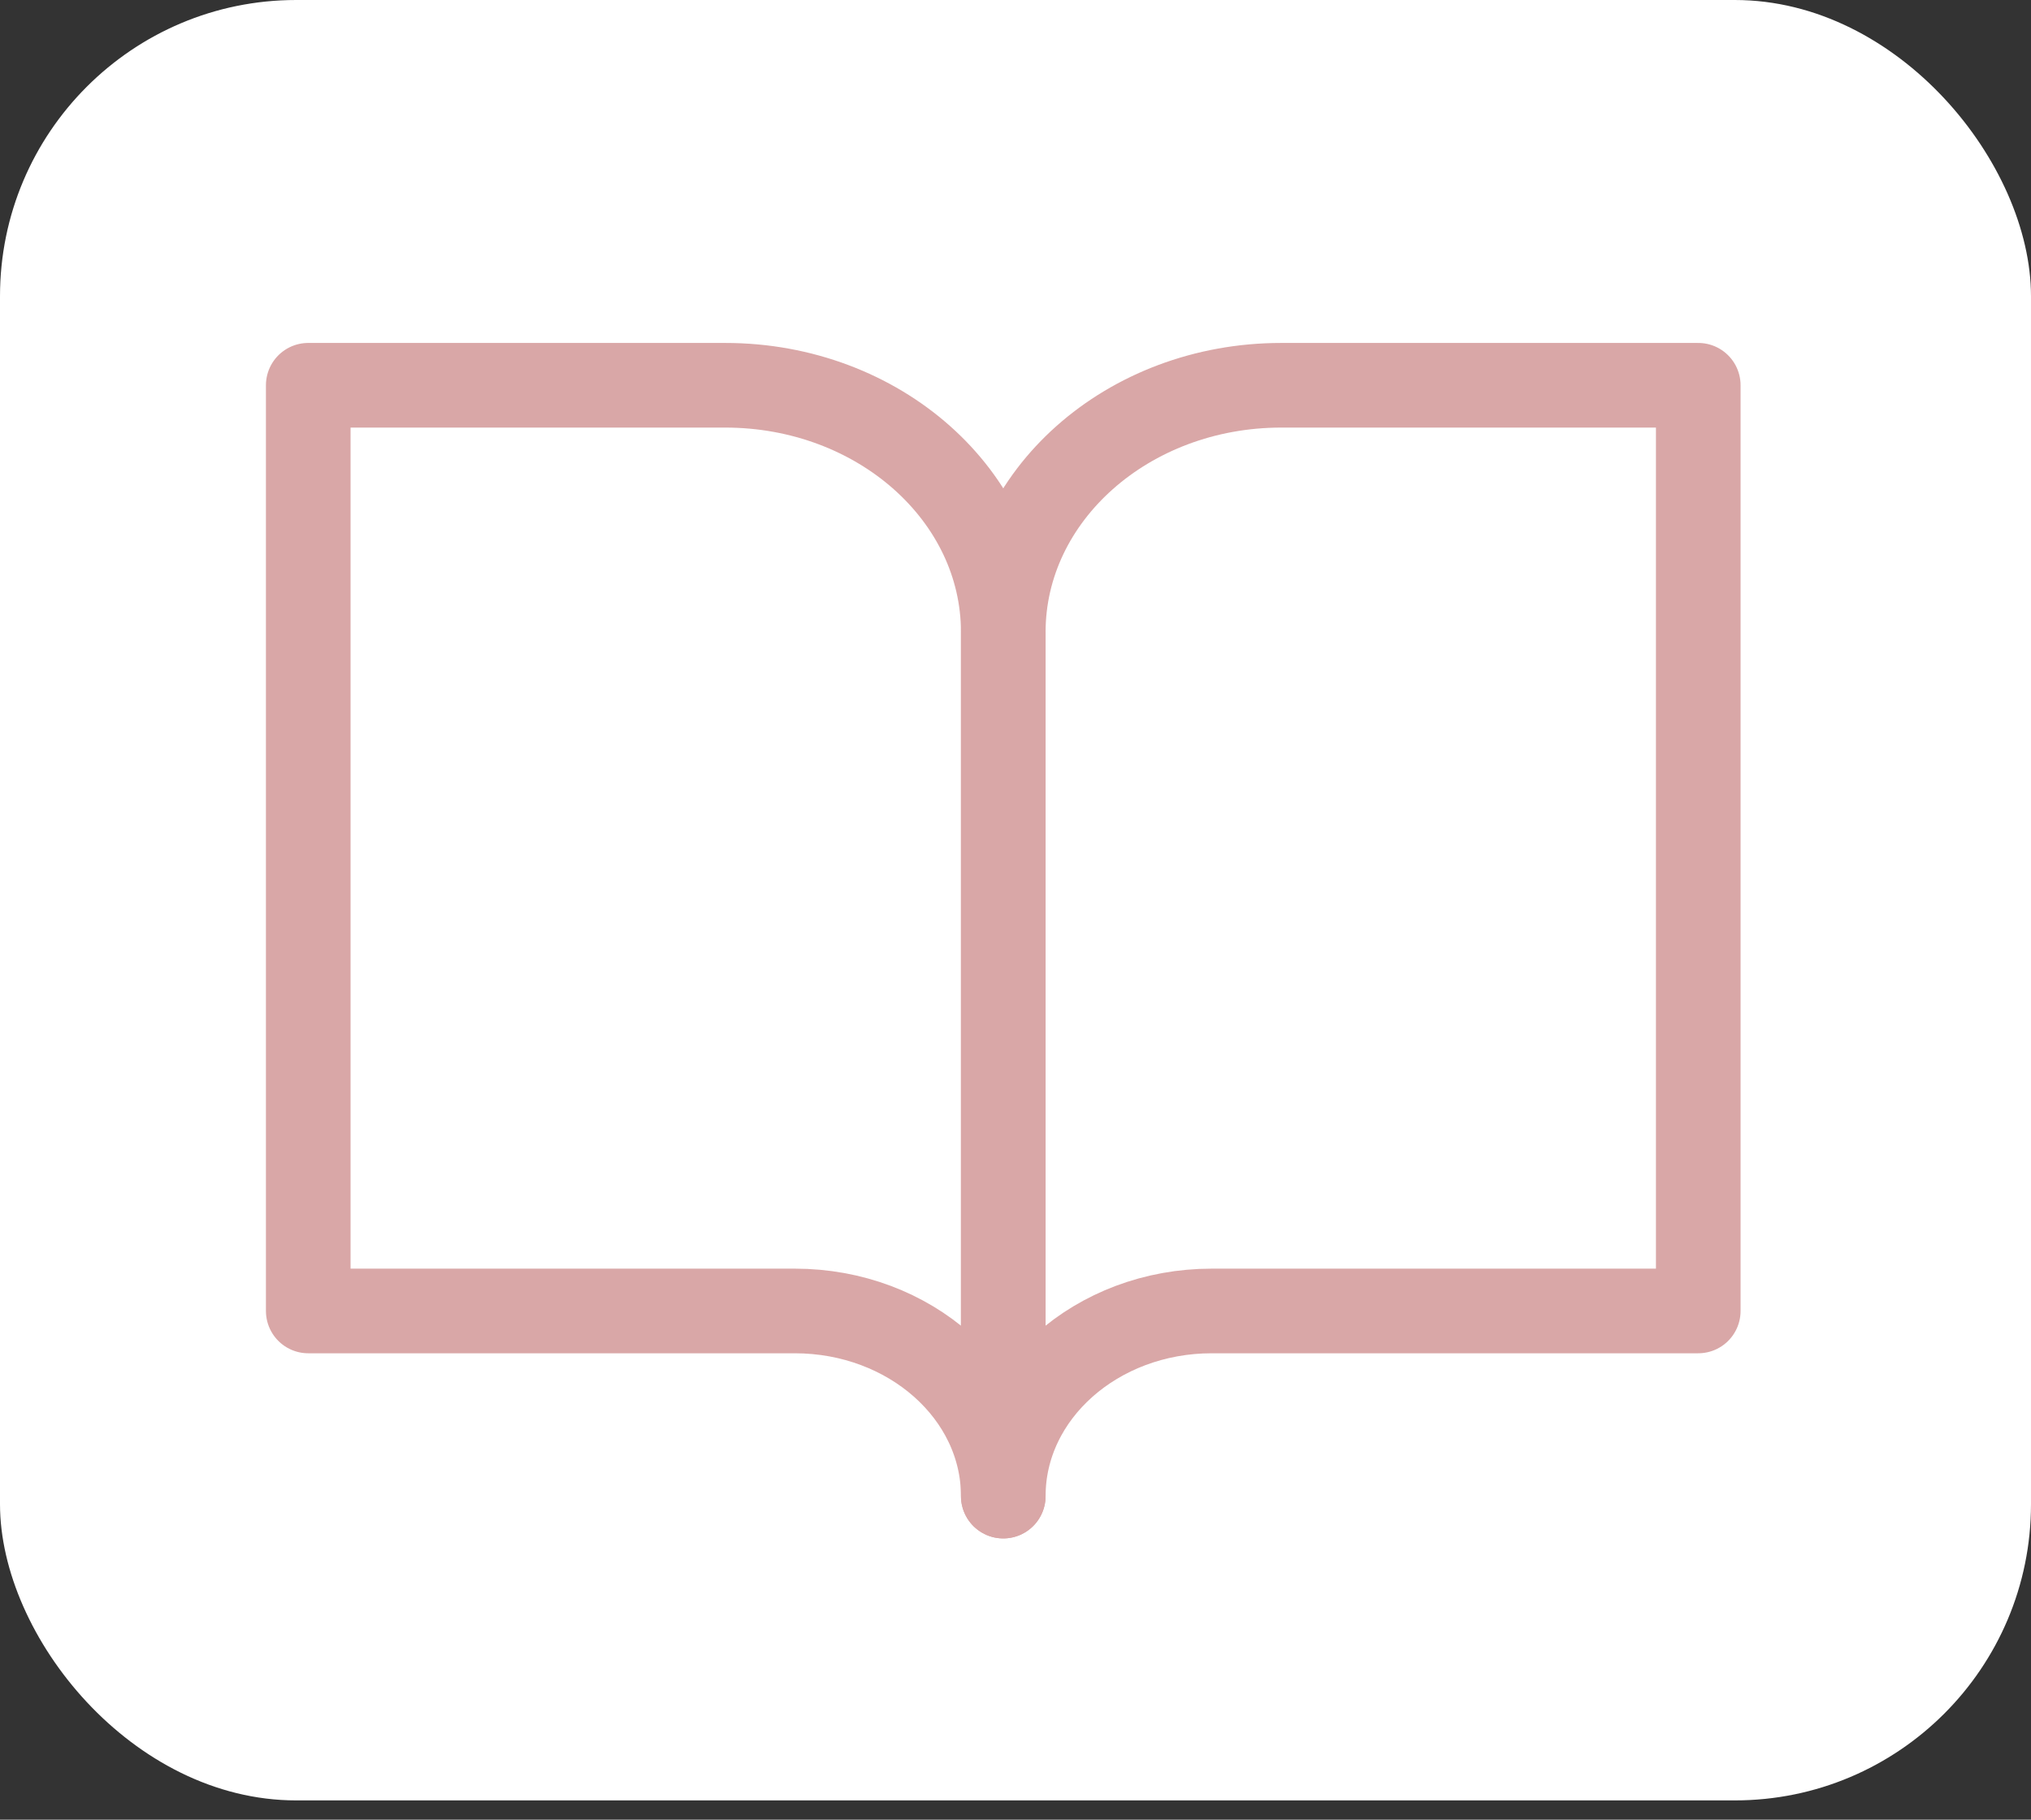 <svg width="48" height="43" viewBox="0 0 48 43" fill="none" xmlns="http://www.w3.org/2000/svg">
    <rect x="0" y="0" width="48" height="43" fill="#333333" stroke="none"/>
    <rect width="48" height="42.545" rx="7" fill="white" />
    <path d="M4 4H43.421V39H4V4Z" fill="white" fill-opacity="0.01" />
    <path
        d="M7.285 9.104H17.14C20.769 9.104 23.711 11.716 23.711 14.938V35.354C23.711 32.938 21.505 30.979 18.783 30.979H7.285V9.104Z"
        stroke="#D9A7A7" stroke-width="2" stroke-linejoin="round" />
    <path
        d="M40.136 9.104H30.281C26.652 9.104 23.711 11.716 23.711 14.938V35.354C23.711 32.938 25.917 30.979 28.638 30.979H40.136V9.104Z"
        stroke="#D9A7A7" stroke-width="2" stroke-linejoin="round" />
</svg>